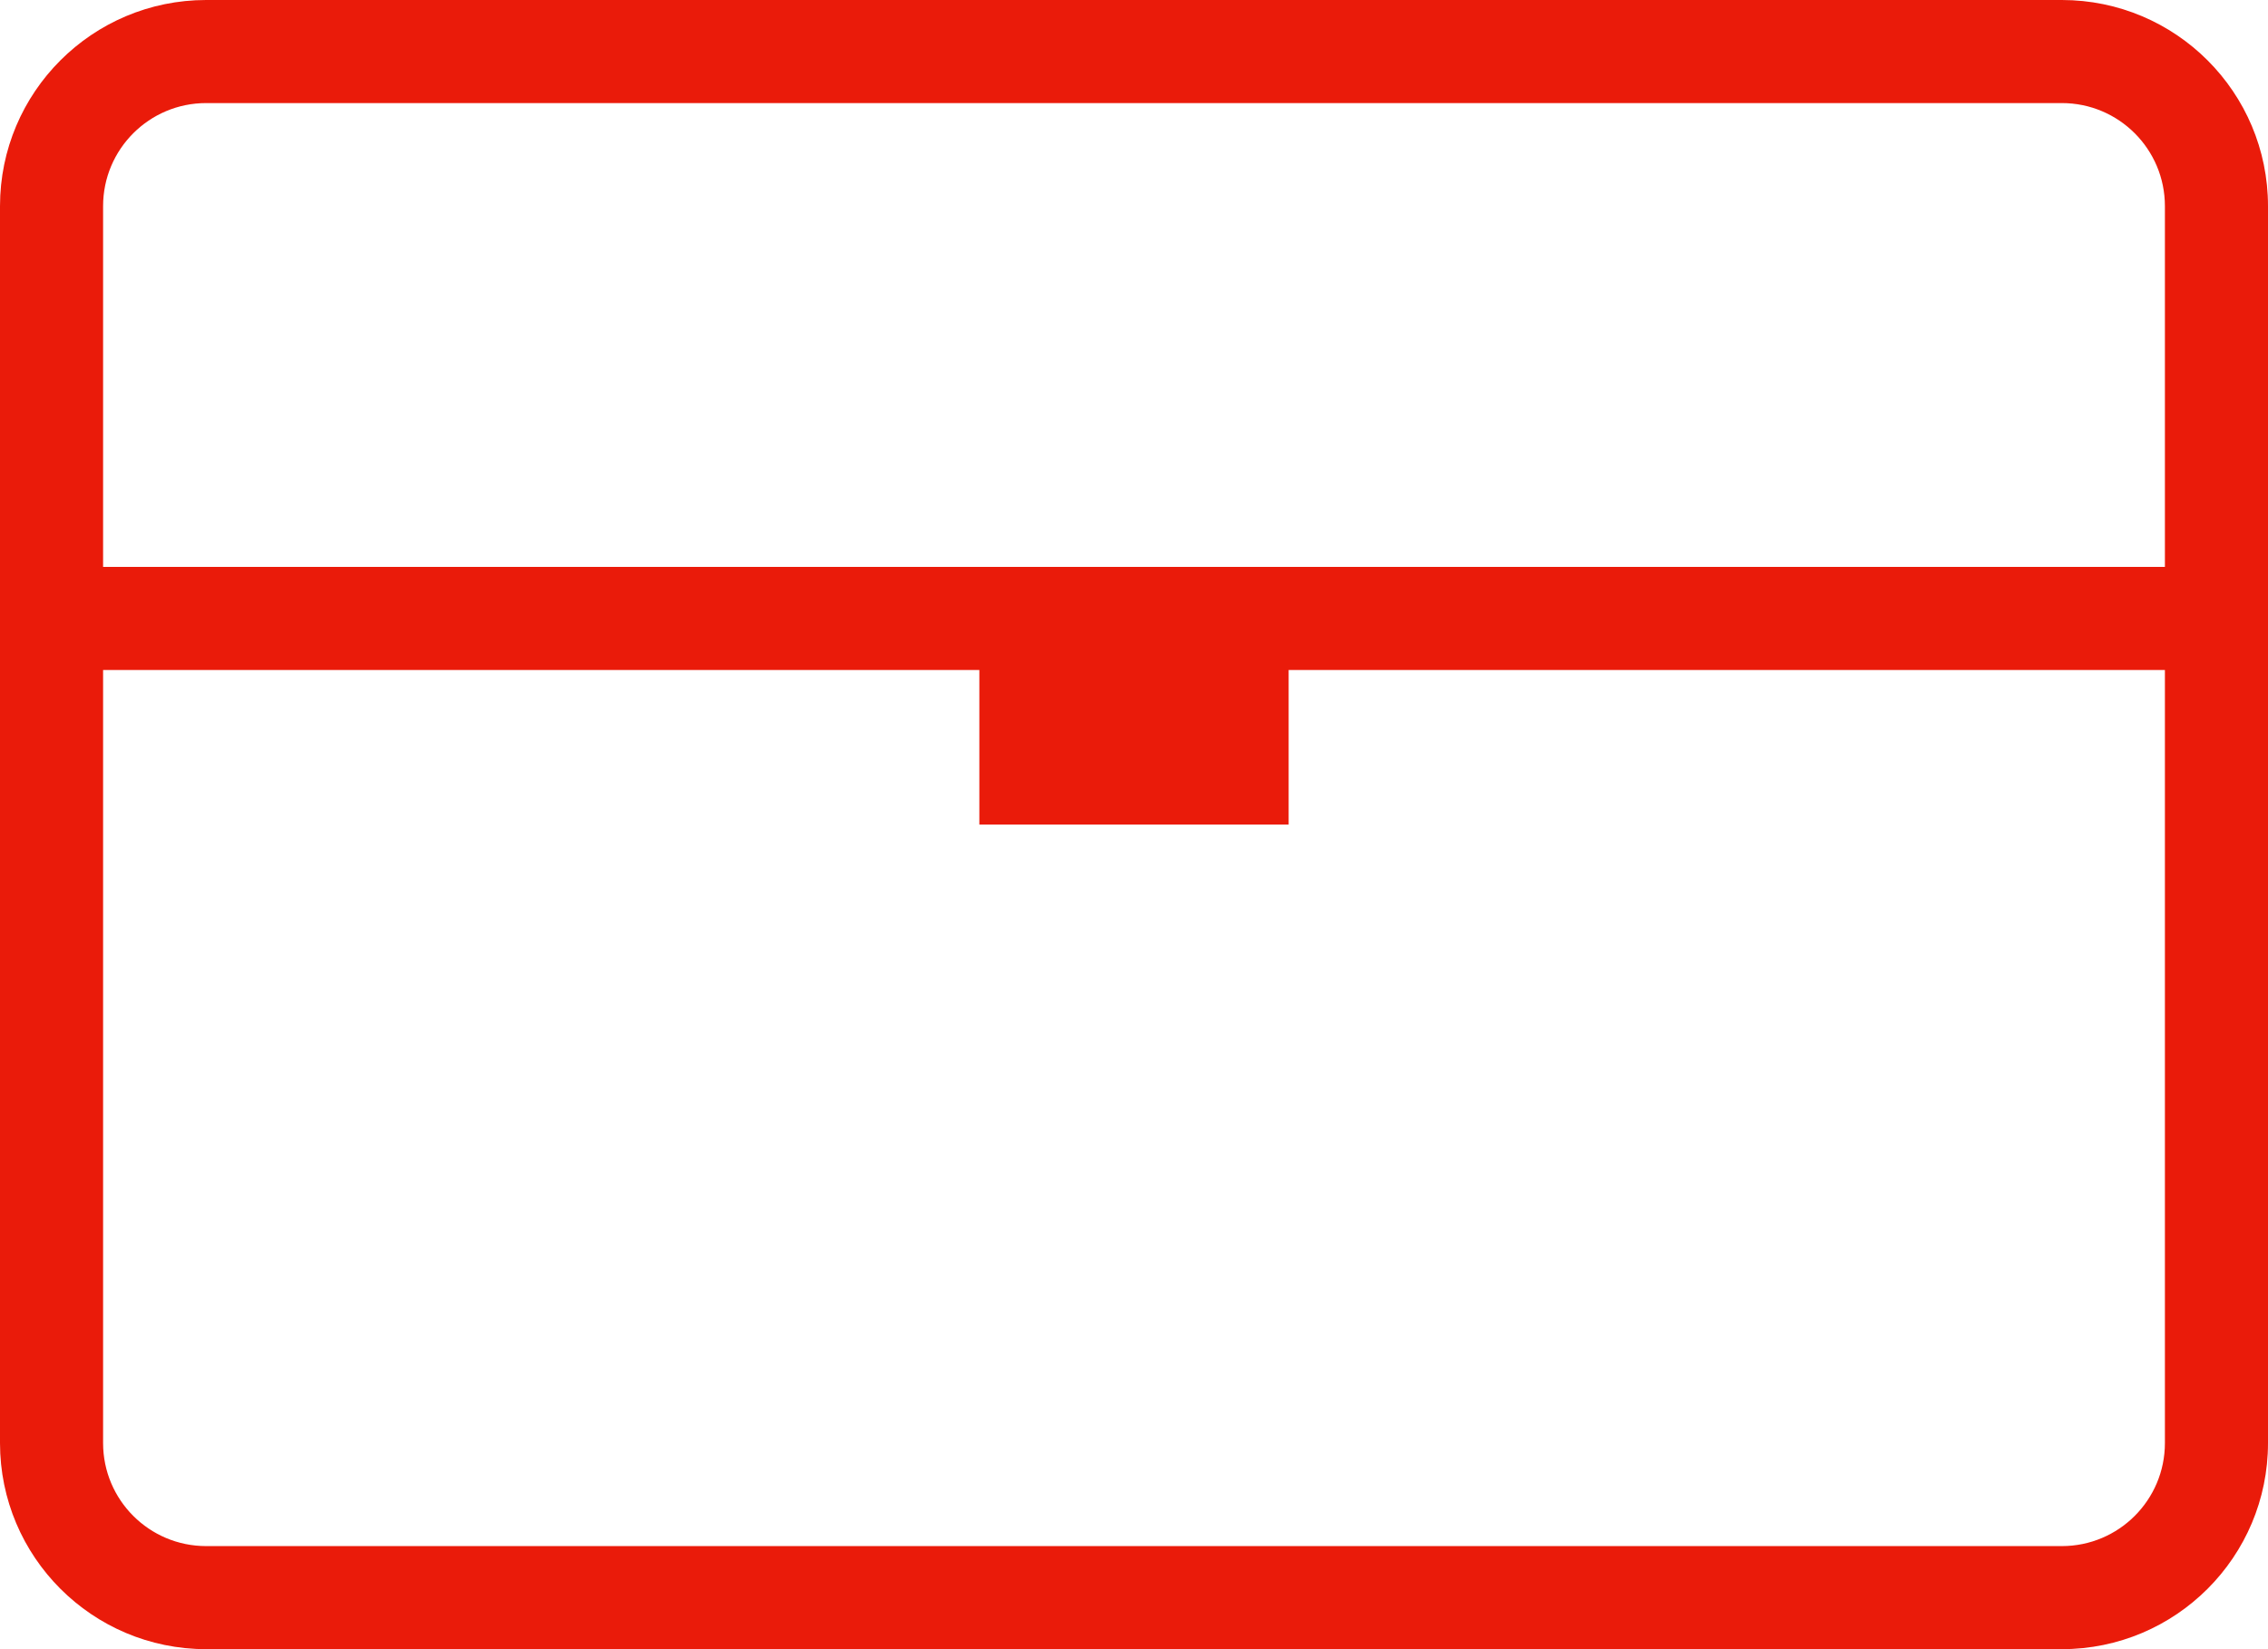 <svg xmlns="http://www.w3.org/2000/svg" width="44" height="32" viewBox="0 0 44 32">
  <path fill="#EA1B0A" fill-rule="evenodd" d="M66,33 L56,33 L56,30 C56,28.895 55.105,28 54,28 L42,28 C40.895,28 40,28.895 40,30 L40,33 L30,33 C27.791,33 26,34.791 26,37 L26,61 C26,63.209 27.791,65 30,65 L66,65 C68.209,65 70,63.209 70,61 L70,37 C70,34.791 68.209,33 66,33 Z M42,30 L54,30 L54,33 L42,33 L42,30 Z M30,35 L66,35 C67.105,35 68,35.895 68,37 L68,44 L28,44 L28,37 C28,35.895 28.895,35 30,35 Z M66,63 L30,63 C28.895,63 28,62.105 28,61 L28,46 L45,46 L45,49 L51,49 L51,46 L68,46 L68,61 C68,62.105 67.105,63 66,63 Z" transform="translate(-26 -33)"/>
</svg>
